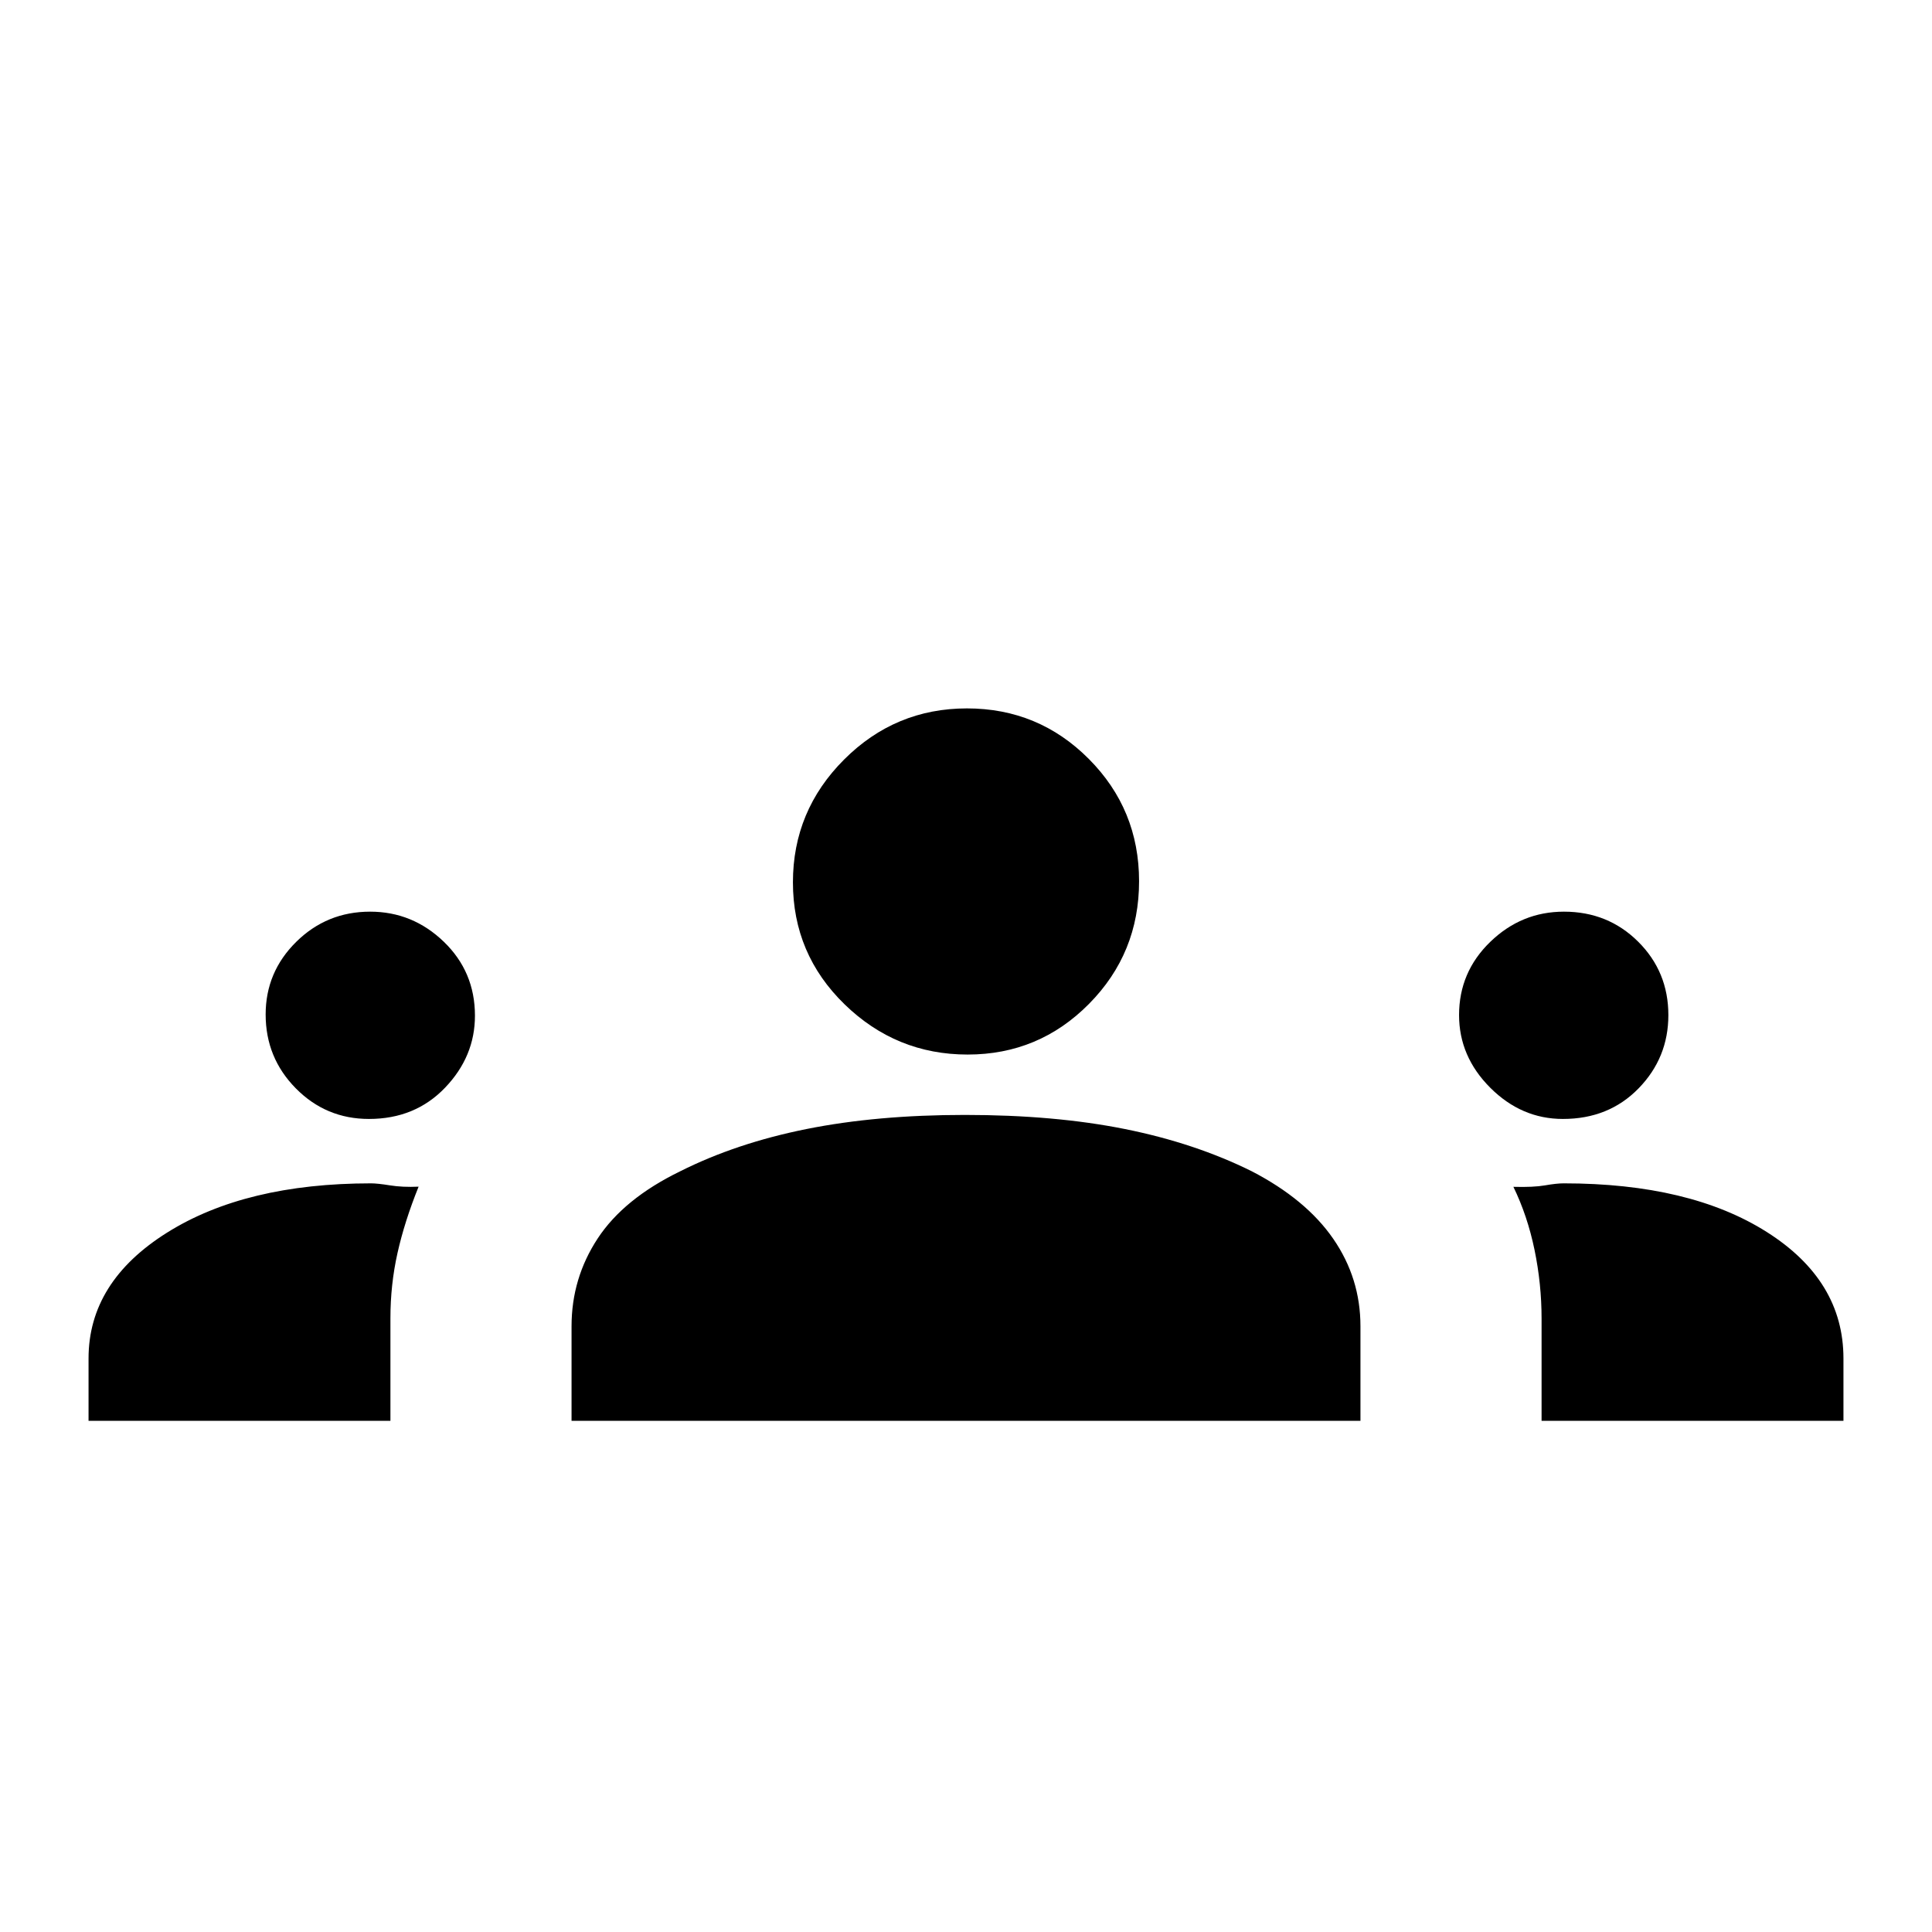 <svg xmlns="http://www.w3.org/2000/svg" height="48" viewBox="0 -960 960 960" width="48"><path d="M44-254v-31q0-38.02 39-62.51Q122-372 184.38-372q3.16 0 9.39 1t14.23.65q-7 17.35-10.5 33.03Q194-321.65 194-305v51H44Zm240 0v-47q0-23.84 12.98-43.6Q309.96-364.37 338-378q27.87-14 62.79-21 34.93-7 78.65-7 44.56 0 79.46 7 34.89 7 63.1 21 27 14 40.5 33.58T676-301v47H284Zm482 0v-50.84q0-17.17-3.5-34.1T752-370.27q10 .27 15.73-.73t9.27-1q62.7 0 100.85 24.14Q916-323.72 916-285v31H766ZM183.35-404Q162-404 147-419.19q-15-15.2-15-36.72Q132-477 147.19-492q15.2-15 36.72-15 21.09 0 36.59 14.92 15.5 14.93 15.5 36.77 0 20.31-14.88 35.81-14.87 15.5-37.77 15.5Zm593.26 0q-20.61 0-36.11-15.51-15.5-15.5-15.5-36.1Q725-477 740.51-492q15.5-15 36.6-15Q799-507 814-492.08q15 14.93 15 36.47 0 21.23-14.8 36.42Q799.4-404 776.61-404Zm-295.79-32q-35.49 0-61.15-24.96Q394-485.92 394-521.58q0-35.57 25.42-61Q444.83-608 480.47-608q35.55 0 60.54 25.09Q566-557.82 566-522.12q0 35.79-24.89 60.95Q516.22-436 480.82-436Z"/></svg>